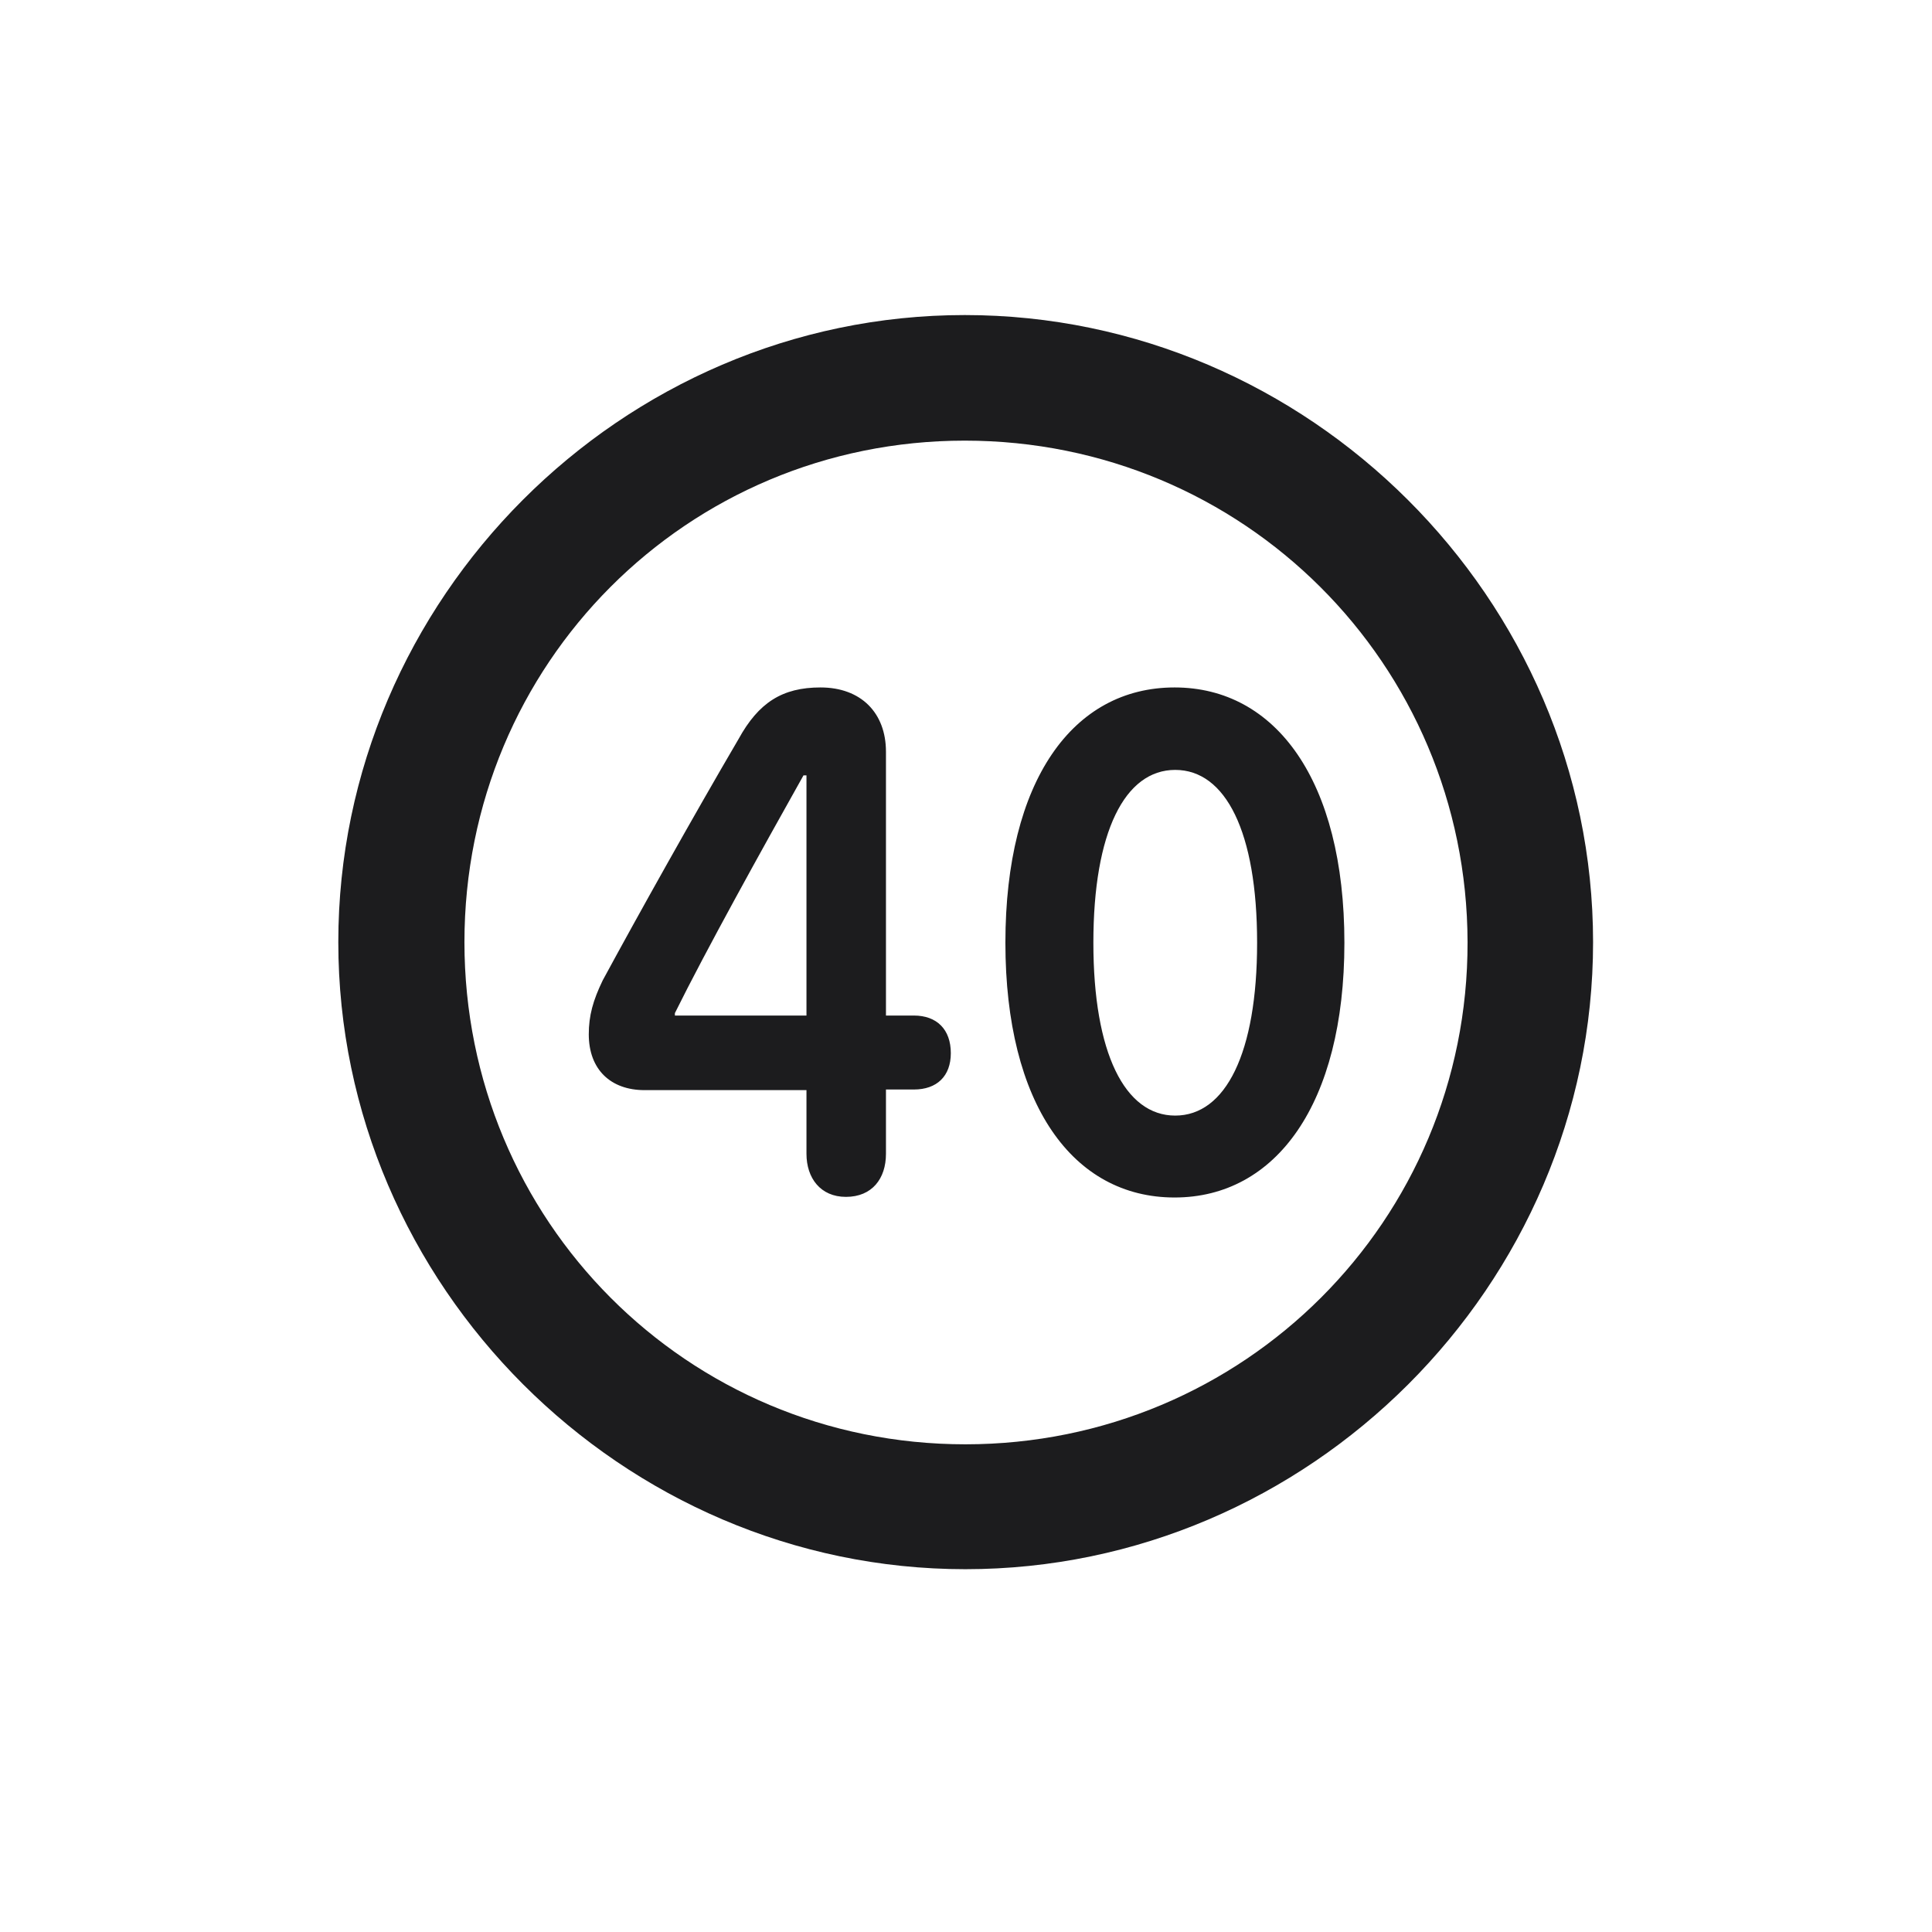 <svg width="28" height="28" viewBox="0 0 28 28" fill="none" xmlns="http://www.w3.org/2000/svg">
<path d="M13.991 22.742C18.975 22.742 23.088 18.629 23.088 13.654C23.088 8.68 18.966 4.566 13.982 4.566C9.008 4.566 4.903 8.68 4.903 13.654C4.903 18.629 9.017 22.742 13.991 22.742ZM13.991 20.932C9.957 20.932 6.731 17.689 6.731 13.654C6.731 9.62 9.957 6.386 13.982 6.386C18.017 6.386 21.26 9.62 21.269 13.654C21.277 17.689 18.025 20.932 13.991 20.932ZM12.26 17.346C12.638 17.346 12.84 17.082 12.84 16.722V15.79H13.244C13.578 15.79 13.78 15.597 13.78 15.263C13.78 14.92 13.578 14.718 13.244 14.718H12.84V10.895C12.84 10.332 12.479 9.963 11.891 9.963C11.337 9.963 10.994 10.183 10.704 10.71C10.045 11.835 9.254 13.25 8.735 14.208C8.595 14.498 8.533 14.718 8.533 14.99C8.533 15.5 8.85 15.799 9.342 15.799H11.688V16.722C11.688 17.073 11.891 17.346 12.26 17.346ZM17.023 17.355C18.491 17.355 19.484 16.001 19.484 13.663C19.484 11.316 18.491 9.963 17.023 9.963C15.547 9.963 14.571 11.316 14.571 13.663C14.571 16.001 15.547 17.355 17.023 17.355ZM17.032 16.168C16.303 16.168 15.846 15.263 15.846 13.663C15.846 12.055 16.303 11.158 17.032 11.158C17.762 11.158 18.219 12.055 18.219 13.663C18.219 15.263 17.762 16.168 17.032 16.168ZM11.688 14.718H9.781V14.683C10.229 13.777 11.038 12.318 11.645 11.237H11.688V14.718Z" fill="#1C1C1E"/>
</svg>
